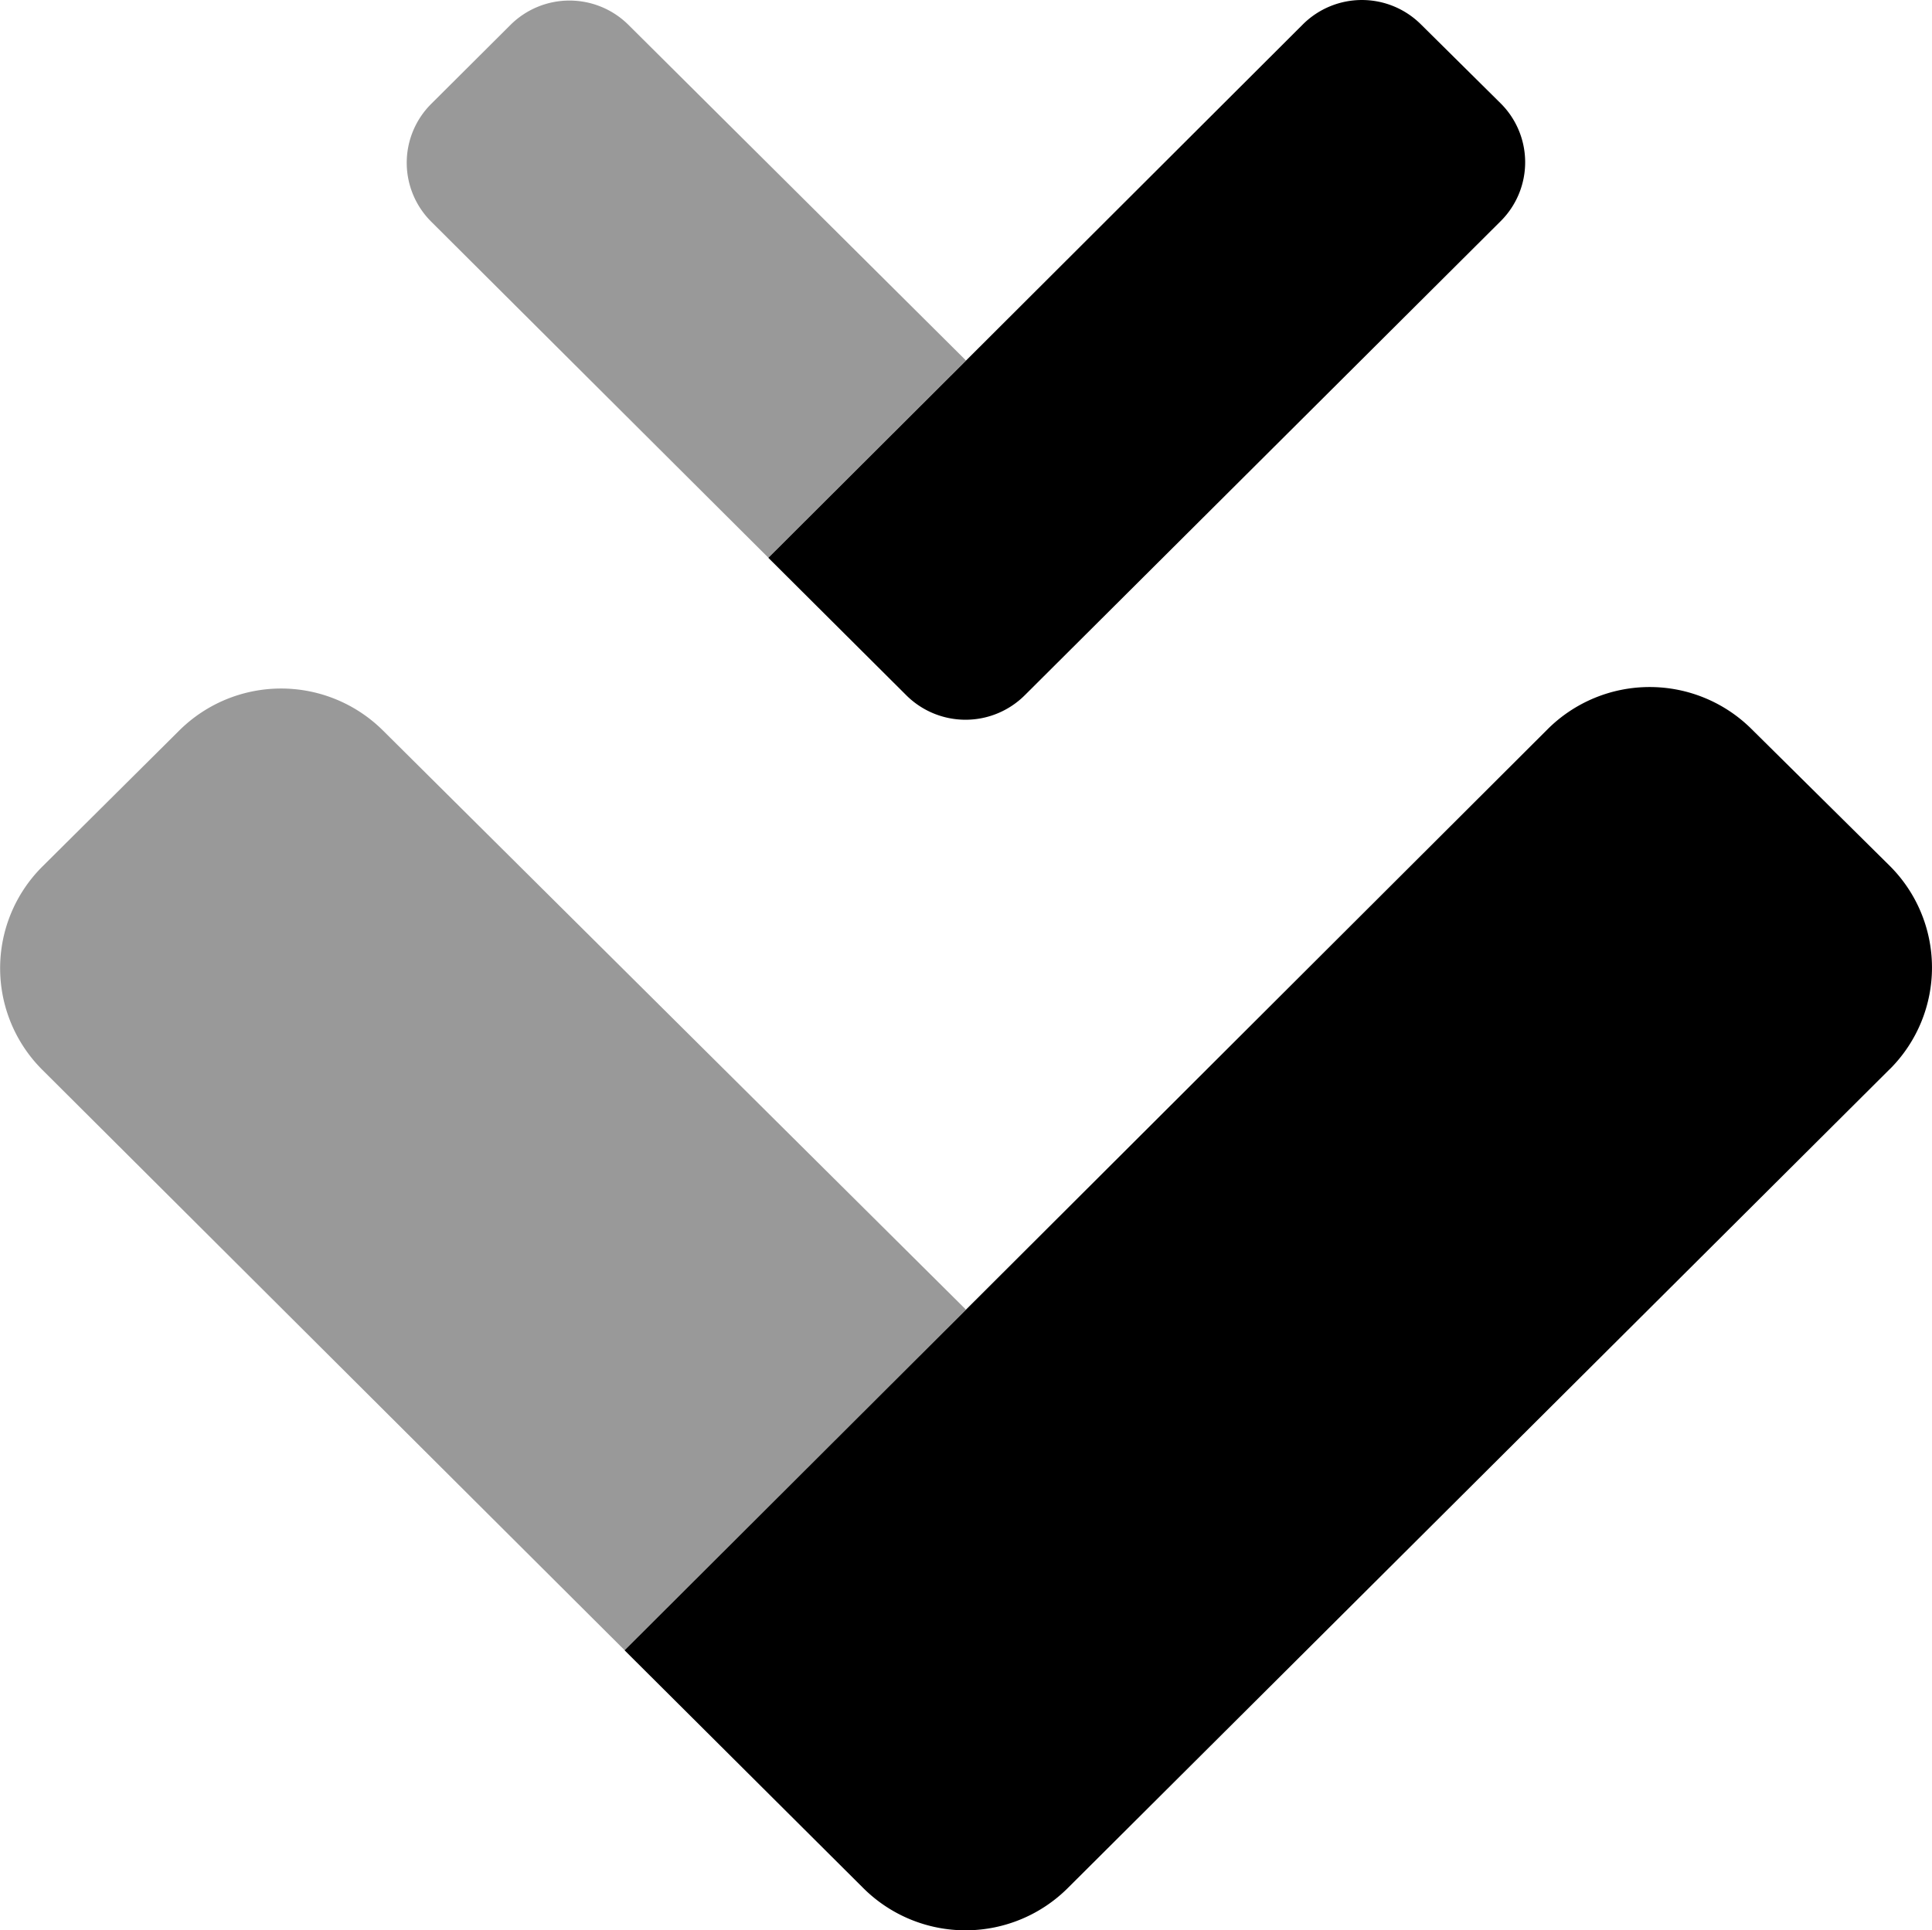 <svg xmlns="http://www.w3.org/2000/svg" width="28.504" height="28.485" viewBox="0 0 28.504 28.485">
  <g id="Group_36" data-name="Group 36" transform="translate(-173 -561.586)">
    <g id="angle-down-duotone" transform="translate(173 418.733)">
      <path id="Path_23" data-name="Path 23" d="M14.25,162.324l-5.033,5.029L.628,158.79A2.117,2.117,0,0,1,.612,155.8l.016-.016,2.012-2a2.132,2.132,0,0,1,3.015,0Z" transform="translate(0 -0.146)" fill="currentColor" opacity="0.4"/>
      <path id="Path_24" data-name="Path 24" d="M122.131,155.626l-2.03-2.01a2.132,2.132,0,0,0-3.015,0L103.47,167.207l3.521,3.508.005.005a2.137,2.137,0,0,0,3.022-.014l12.113-12.071.016-.015A2.118,2.118,0,0,0,122.131,155.626Z" transform="translate(-94.255)" fill="currentColor"/>
    </g>
    <g id="angle-down-duotone-2" data-name="angle-down-duotone" transform="translate(179 408.595)">
      <path id="Path_23-2" data-name="Path 23" d="M8.251,158.462l-2.914,2.912L.364,156.416a1.226,1.226,0,0,1-.009-1.733l.009-.009,1.165-1.161a1.234,1.234,0,0,1,1.746,0Z" transform="translate(0 -0.152)" fill="currentColor" opacity="0.4"/>
      <path id="Path_24-2" data-name="Path 24" d="M114.275,154.517l-1.175-1.164a1.234,1.234,0,0,0-1.746,0l-7.884,7.87,2.038,2.031,0,0a1.238,1.238,0,0,0,1.75-.008l7.014-6.989.009-.009A1.226,1.226,0,0,0,114.275,154.517Z" transform="translate(-98.134)" fill="currentColor"/>
    </g>
  </g>
</svg>
